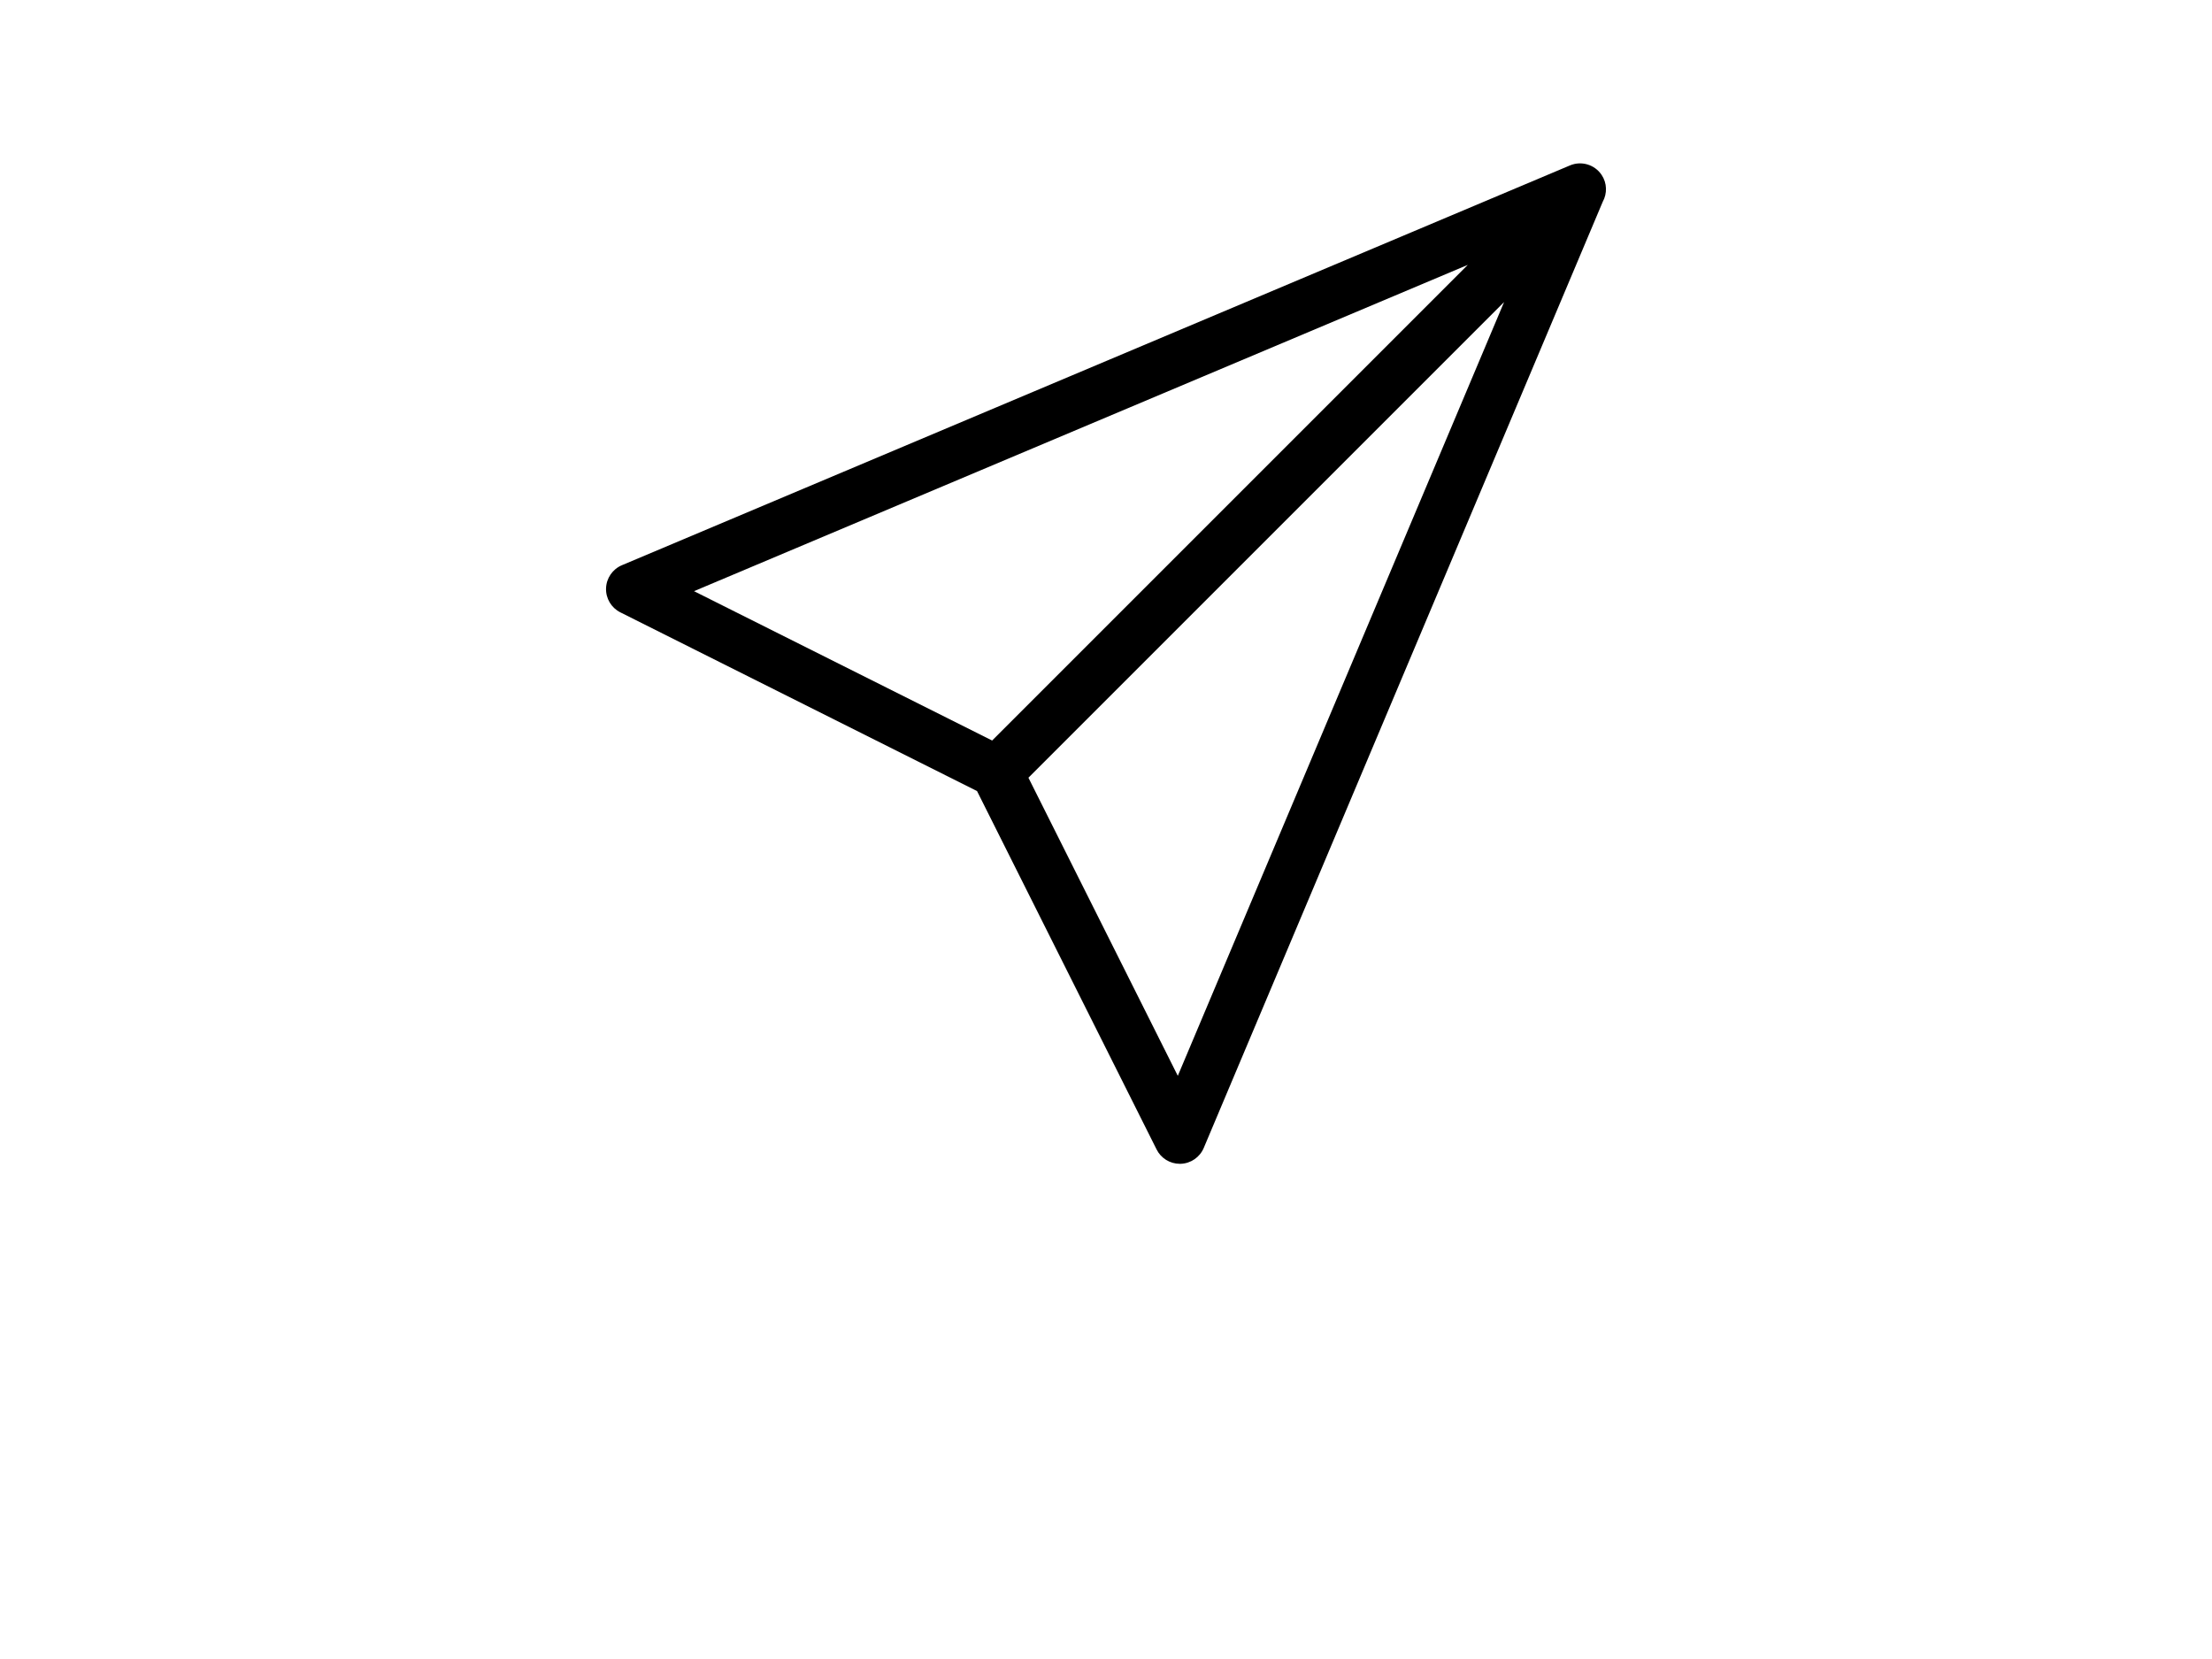 <svg version="1.1" id="Layer_1"
    xmlns="http://www.w3.org/2000/svg"
    xmlns:xlink="http://www.w3.org/1999/xlink" x="0px" y="0px" width="700pt" viewBox="0 0 700 700" xml:space="preserve">
    <path xmlns="http://www.w3.org/2000/svg" d="m559.11 73.781c-2.922-4.352-8.523-6.019-13.352-3.981l-400.02 168.69c-3.941 1.664-6.551 5.465-6.691 9.738-0.141 4.273 2.219 8.238 6.043 10.152l150.49 75.402 75.773 151.23c1.859 3.719 5.656 6.047 9.793 6.047 0.117 0 0.242 0 0.359-0.004 4.273-0.141 8.074-2.754 9.738-6.691l168.33-399.18c1.949-3.527 1.883-7.93-0.461-11.406zm-56.453 37.977-200.7 200.7-125.79-63.02zm-122.36 342.18-63.027-125.79 200.7-200.7z" />
</svg> 